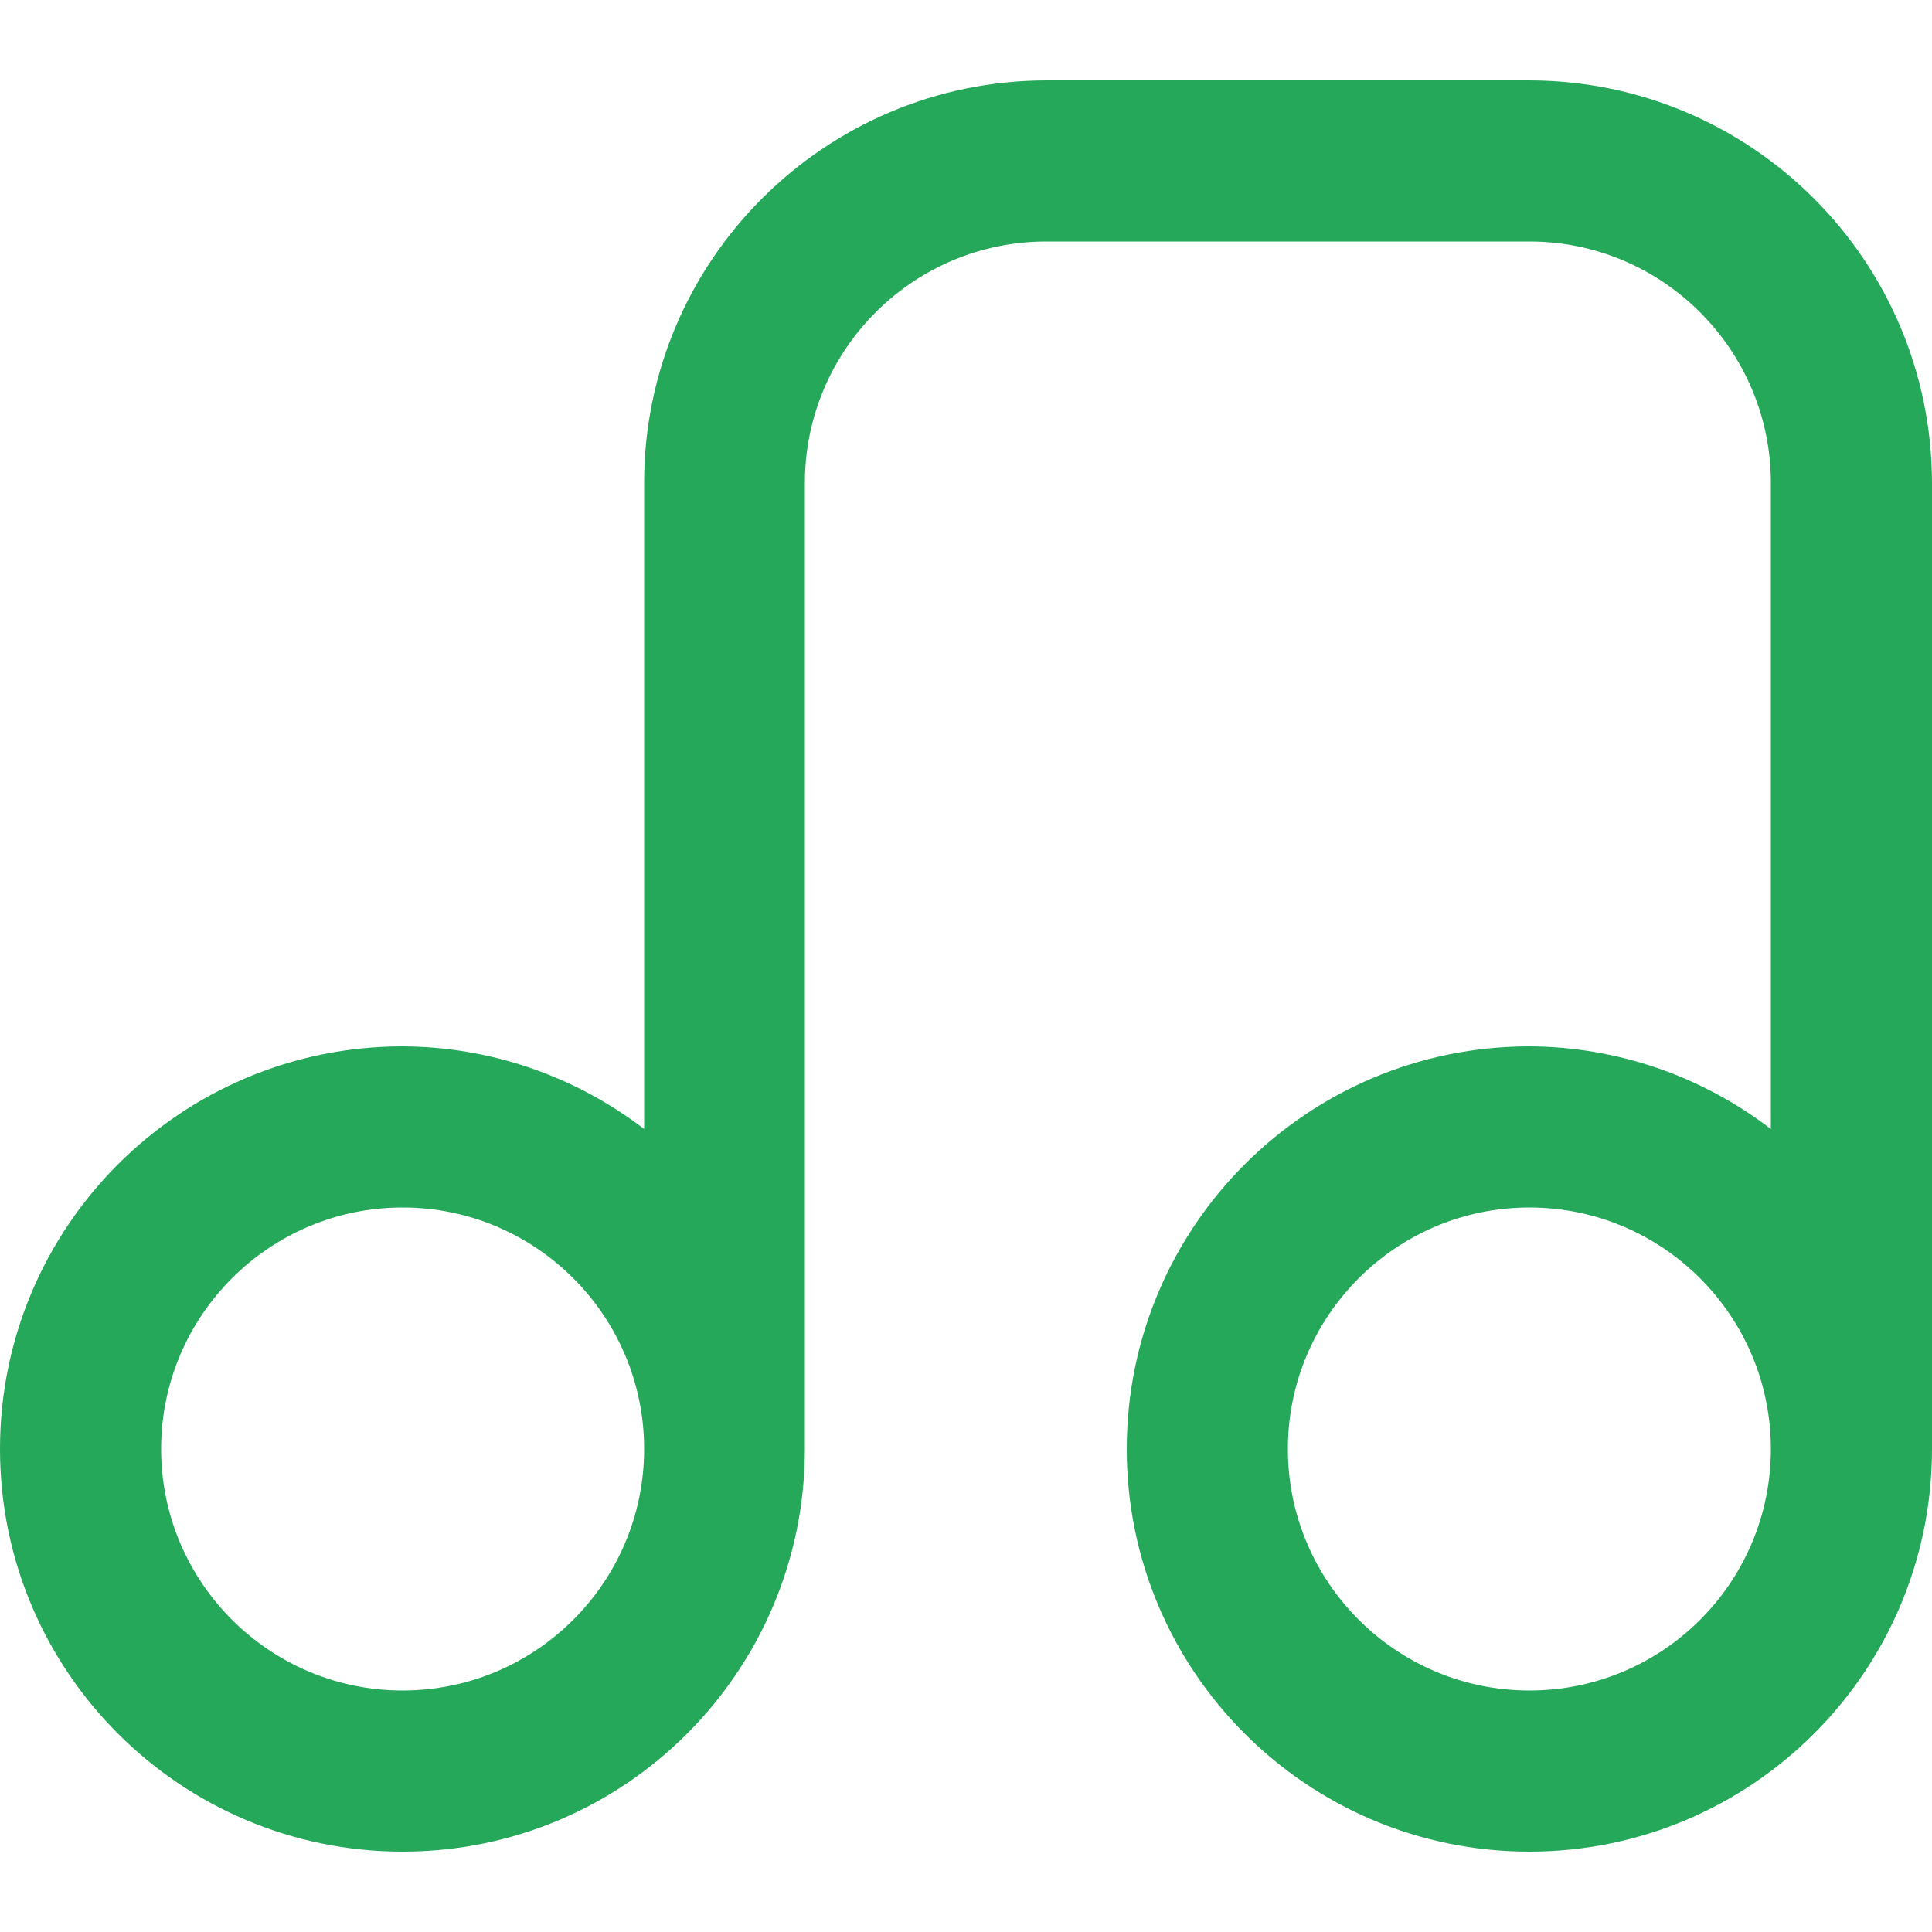 <?xml version="1.0" encoding="utf-8"?>
<!-- Generator: Adobe Illustrator 24.0.0, SVG Export Plug-In . SVG Version: 6.00 Build 0)  -->
<svg version="1.1" id="Outline" xmlns="http://www.w3.org/2000/svg" xmlns:xlink="http://www.w3.org/1999/xlink" x="0px" y="0px"
	 viewBox="0 0 512 512" style="enable-background:new 0 0 512 512;" xml:space="preserve">
<style type="text/css">
	.st0{fill:#25A859;}
</style>
<path class="st0" d="M405.3,21.3h-128C218.5,21.4,170.7,69.1,170.7,128v171.2c-18.4-14.1-40.8-21.8-64-21.9
	C47.8,277.3,0,325.1,0,384s47.8,106.7,106.7,106.7S213.3,442.9,213.3,384V128c0-35.3,28.7-64,64-64h128c35.3,0,64,28.7,64,64v171.2
	c-18.4-14.1-40.8-21.8-64-21.9c-58.9,0-106.7,47.8-106.7,106.7s47.8,106.7,106.7,106.7S512,442.9,512,384V128
	C511.9,69.1,464.2,21.4,405.3,21.3z M106.7,448c-35.3,0-64-28.7-64-64s28.7-64,64-64s64,28.7,64,64S142,448,106.7,448z M405.3,448
	c-35.3,0-64-28.7-64-64s28.7-64,64-64s64,28.7,64,64S440.7,448,405.3,448z"/>
</svg>
